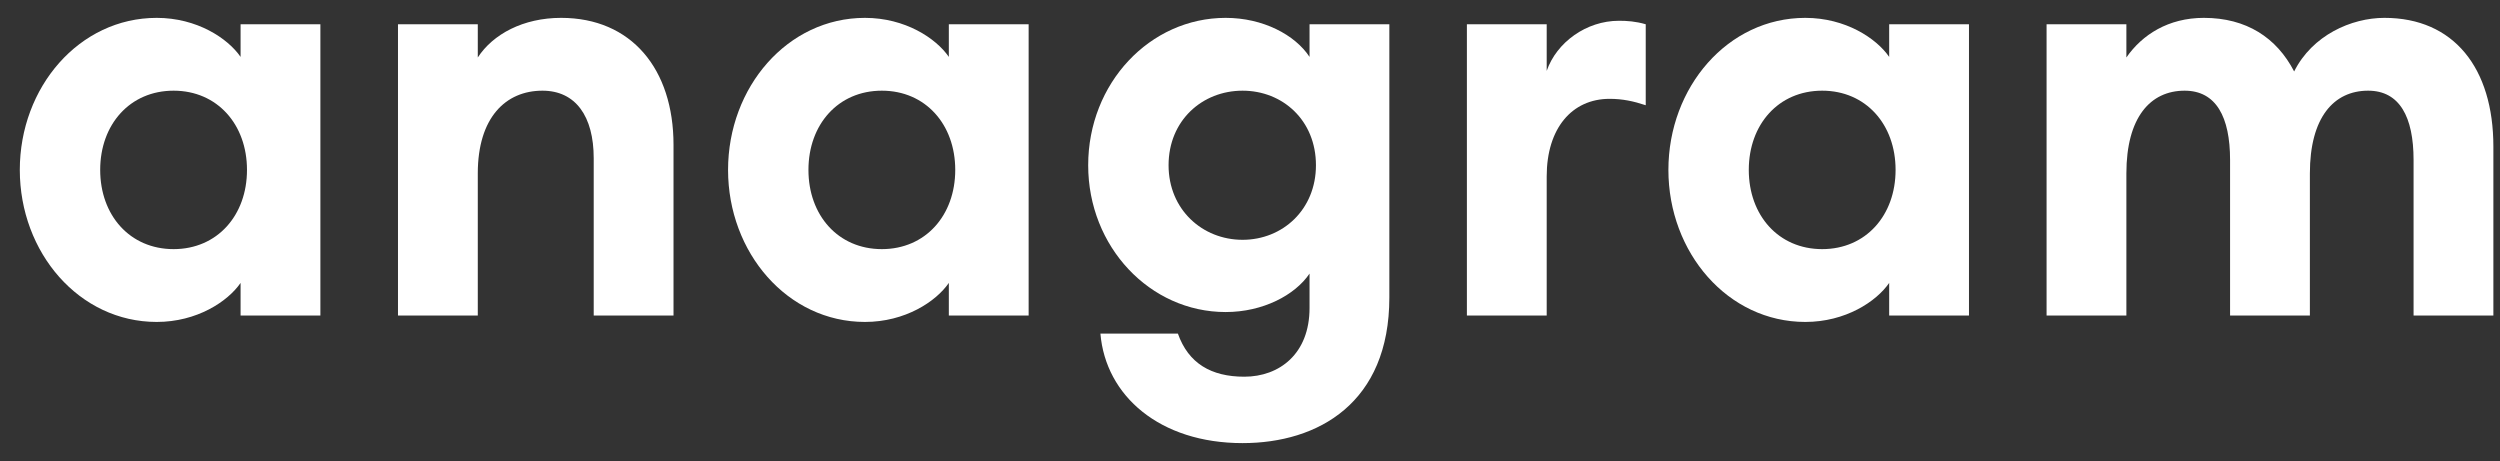 <svg xmlns:xlink="http://www.w3.org/1999/xlink" fill="none" height="19" viewBox="0 0 103 19" width="103" xmlns="http://www.w3.org/2000/svg"><rect x="0" y="0" width="103" height="19" fill="#333333" stroke="none"/><g fill="#FFFFFF"><path d="m.816 7c0 3.408 2.448 6.264 5.64 6.264 1.656 0 2.928-.84 3.456-1.608v1.344h3.288v-12h-3.288v1.344c-.528-.768-1.8-1.608-3.456-1.608-3.192 0-5.64 2.856-5.64 6.264zm9.36 0c0 1.872-1.224 3.264-3.024 3.264s-3.024-1.392-3.024-3.264 1.224-3.264 3.024-3.264 3.024 1.392 3.024 3.264z" fill="#FFFFFF"></path><path d="m16.397 13h3.288v-5.856c0-2.304 1.152-3.408 2.664-3.408 1.368 0 2.112 1.056 2.112 2.784v6.48h3.288v-7.032c0-3.12-1.728-5.232-4.632-5.232-1.56 0-2.808.672-3.432 1.632v-1.368h-3.288z" fill="#FFFFFF"></path><path d="m29.996 7c0 3.408 2.448 6.264 5.64 6.264 1.656 0 2.928-.84 3.456-1.608v1.344h3.288v-12h-3.288v1.344c-.528-.768-1.8-1.608-3.456-1.608-3.192 0-5.64 2.856-5.64 6.264zm9.36 0c0 1.872-1.224 3.264-3.024 3.264s-3.024-1.392-3.024-3.264 1.224-3.264 3.024-3.264 3.024 1.392 3.024 3.264z" fill="#FFFFFF"></path><path d="m45.337 13.744c.216 2.568 2.448 4.512 5.856 4.512 3.12 0 6.048-1.656 6.048-6v-11.256h-3.288v1.344c-.6-.912-1.92-1.608-3.456-1.608-3.12 0-5.664 2.688-5.664 6.072 0 3.36 2.544 6.048 5.664 6.048 1.536 0 2.856-.696 3.456-1.584v1.416c0 1.896-1.248 2.832-2.688 2.832-1.368 0-2.304-.552-2.736-1.776zm8.88-6.936c0 1.824-1.368 3.072-3.024 3.072s-3.048-1.248-3.048-3.072c0-1.848 1.392-3.072 3.048-3.072s3.024 1.224 3.024 3.072z" fill="#FFFFFF"></path><path d="m60.436 13h3.288v-5.736c0-1.968 1.032-3.192 2.592-3.192.528 0 .984.096 1.488.264v-3.336c-.408-.12-.768-.144-1.104-.144-1.344 0-2.568.888-2.976 2.064v-1.92h-3.288z" fill="#FFFFFF"></path><path d="m68.738 7c0 3.408 2.448 6.264 5.64 6.264 1.656 0 2.928-.84 3.456-1.608v1.344h3.288v-12h-3.288v1.344c-.528-.768-1.8-1.608-3.456-1.608-3.192 0-5.64 2.856-5.64 6.264zm9.36 0c0 1.872-1.224 3.264-3.024 3.264s-3.024-1.392-3.024-3.264 1.224-3.264 3.024-3.264 3.024 1.392 3.024 3.264z" fill="#FFFFFF"></path><path d="m84.319 13h3.288v-5.856c0-2.304.984-3.408 2.4-3.408 1.296 0 1.872 1.08 1.872 2.856v6.408h3.288v-5.856c0-2.304.984-3.408 2.4-3.408 1.296 0 1.872 1.08 1.872 2.856v6.408h3.288v-6.96c0-3.24-1.632-5.304-4.488-5.304-1.368 0-2.976.72-3.72 2.208-.72-1.392-1.968-2.208-3.72-2.208-1.464 0-2.544.696-3.192 1.632v-1.368h-3.288z" fill="#FFFFFF"></path></g></svg>